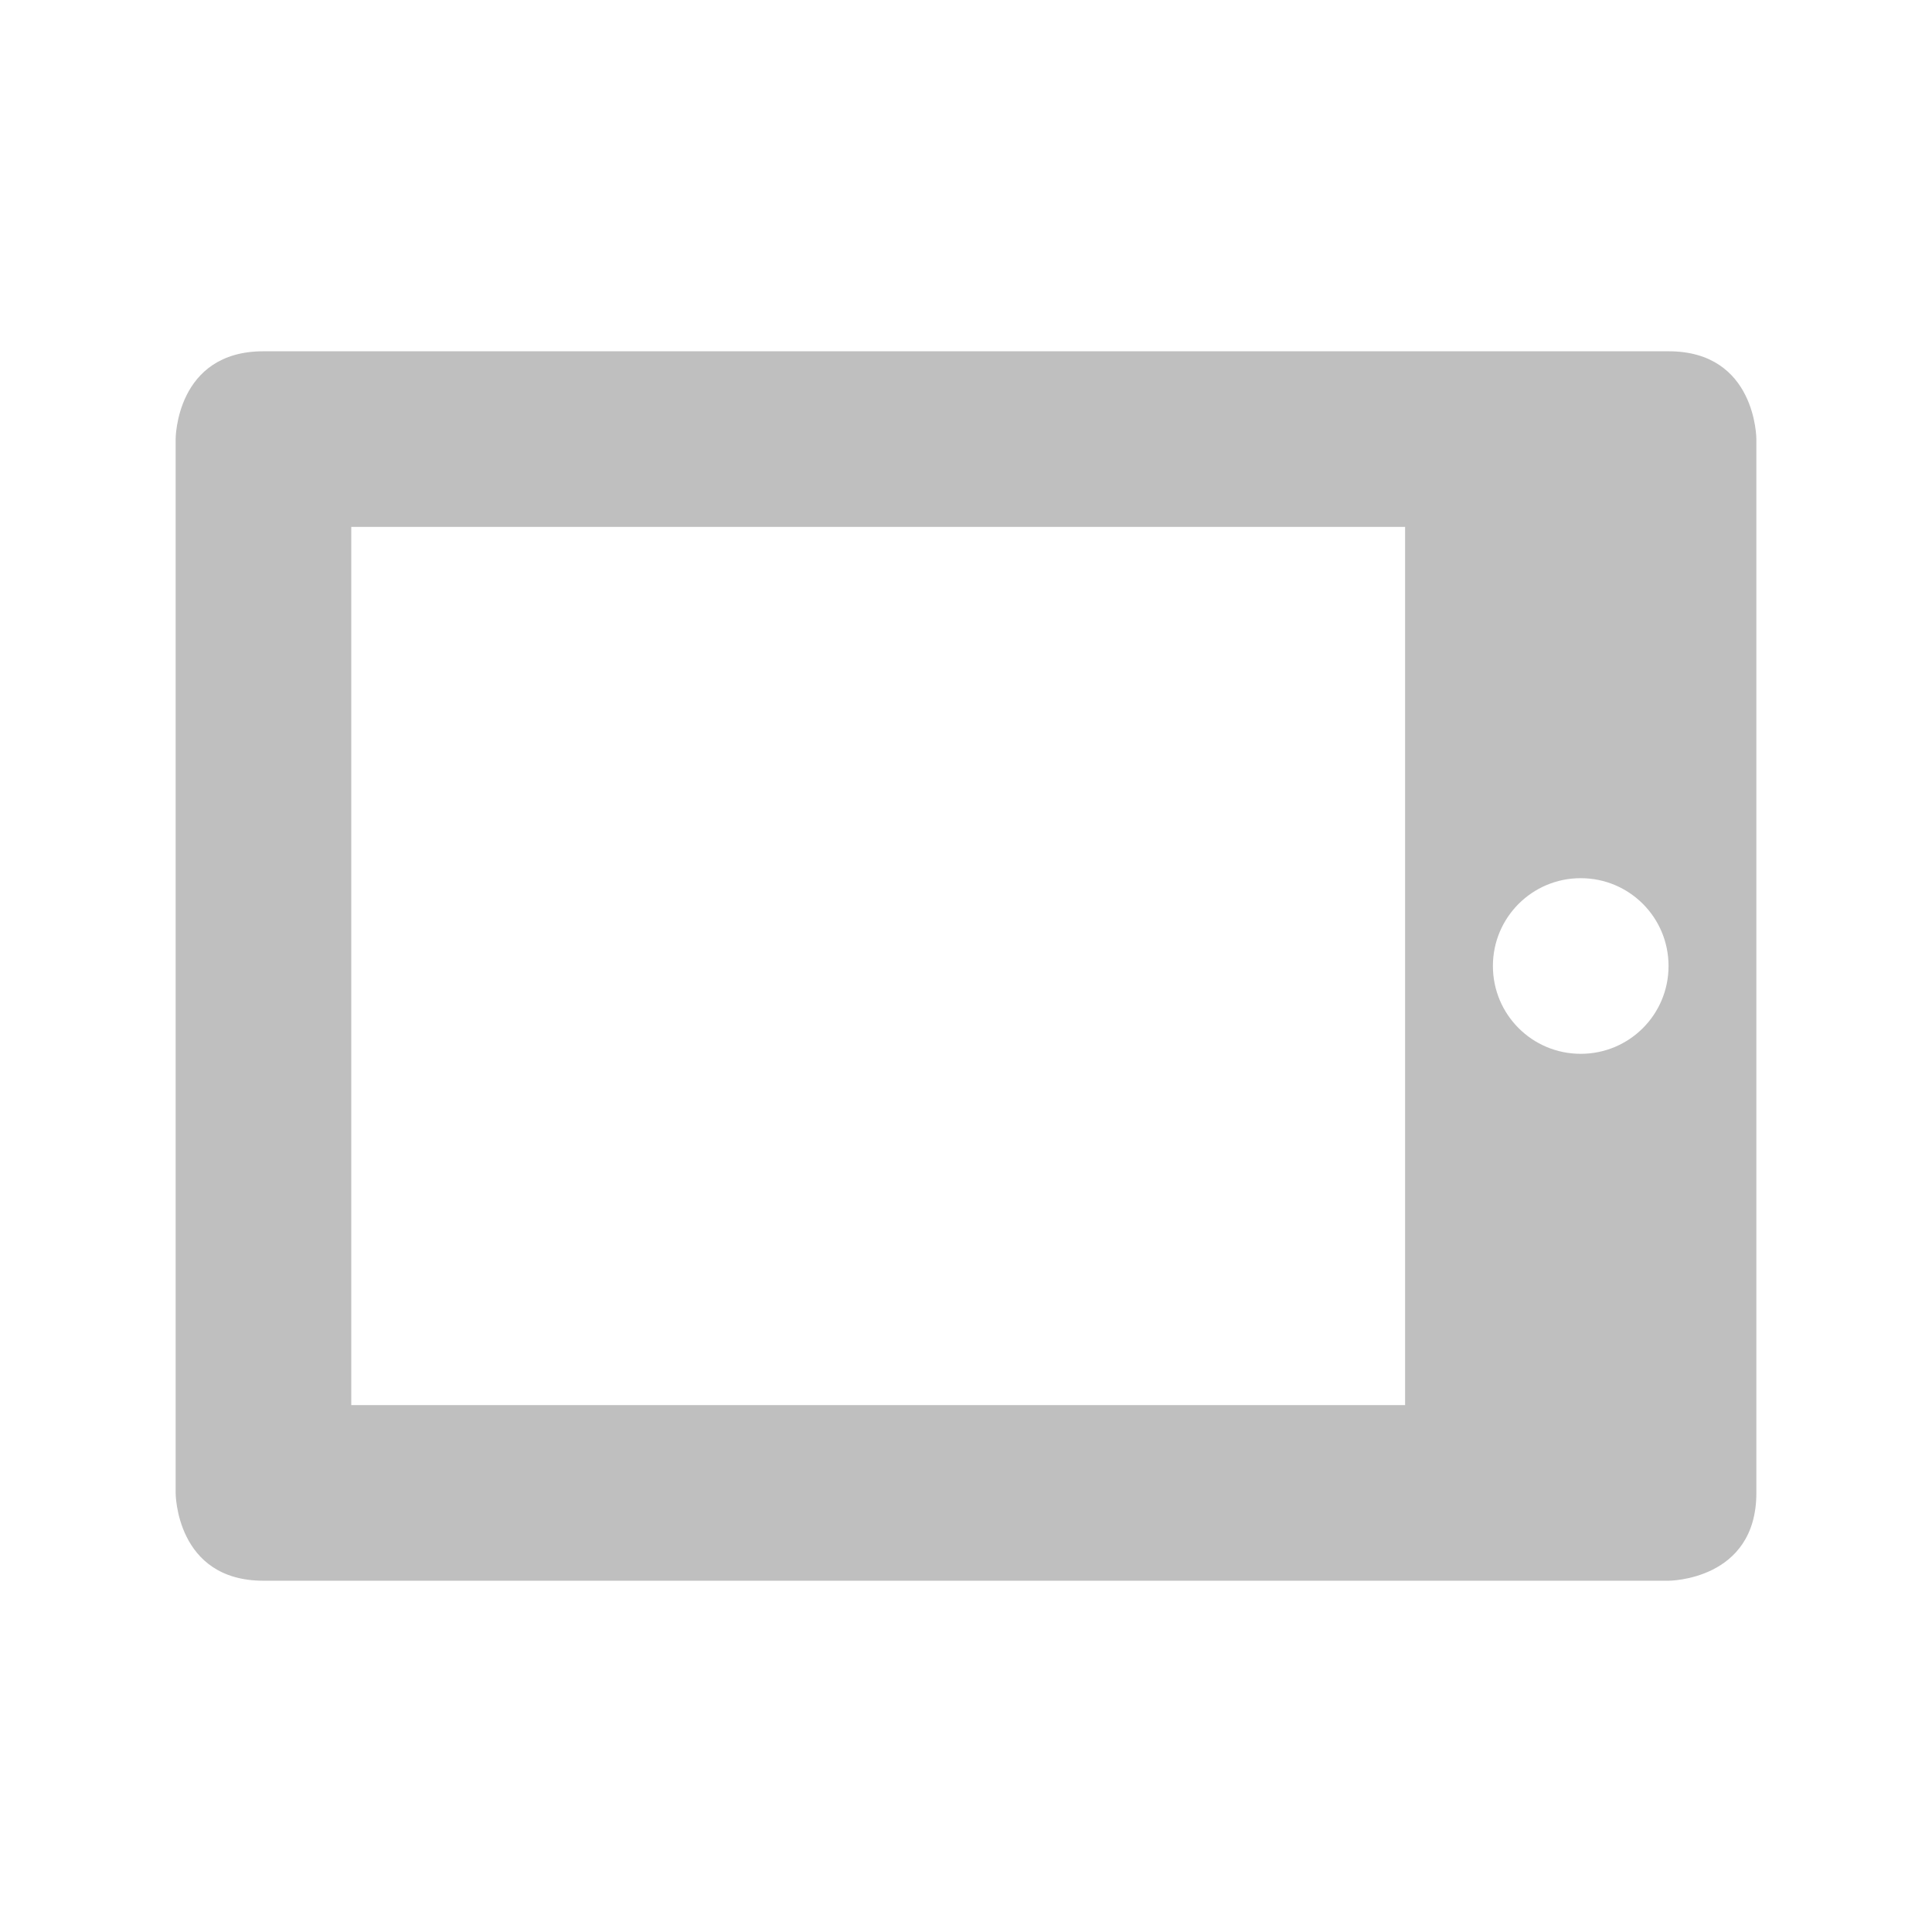 <svg width="22" height="22" version="1.1" xmlns="http://www.w3.org/2000/svg">
  <defs>
    <style id="current-color-scheme" type="text/css">.ColorScheme-Text { color:#282828; } .ColorScheme-Highlight { color:#458588; } .ColorScheme-NeutralText { color:#fe8019; } .ColorScheme-PositiveText { color:#689d6a; } .ColorScheme-NegativeText { color:#fb4934; }</style>
  </defs>
  <path class="ColorScheme-Text" d="m2 5v12s0 1 1 1h16s1 0 1-1v-12s0-1-1-1h-16c-1 0-1 1-1 1zm17 6c0 0.553-0.446 1-1 1-0.553 0-1-0.447-1-1s0.447-1 1-1c0.554 0 1 0.447 1 1zm-3-5v10h-12v-10z" fill="currentColor" opacity=".3"/>
</svg>
